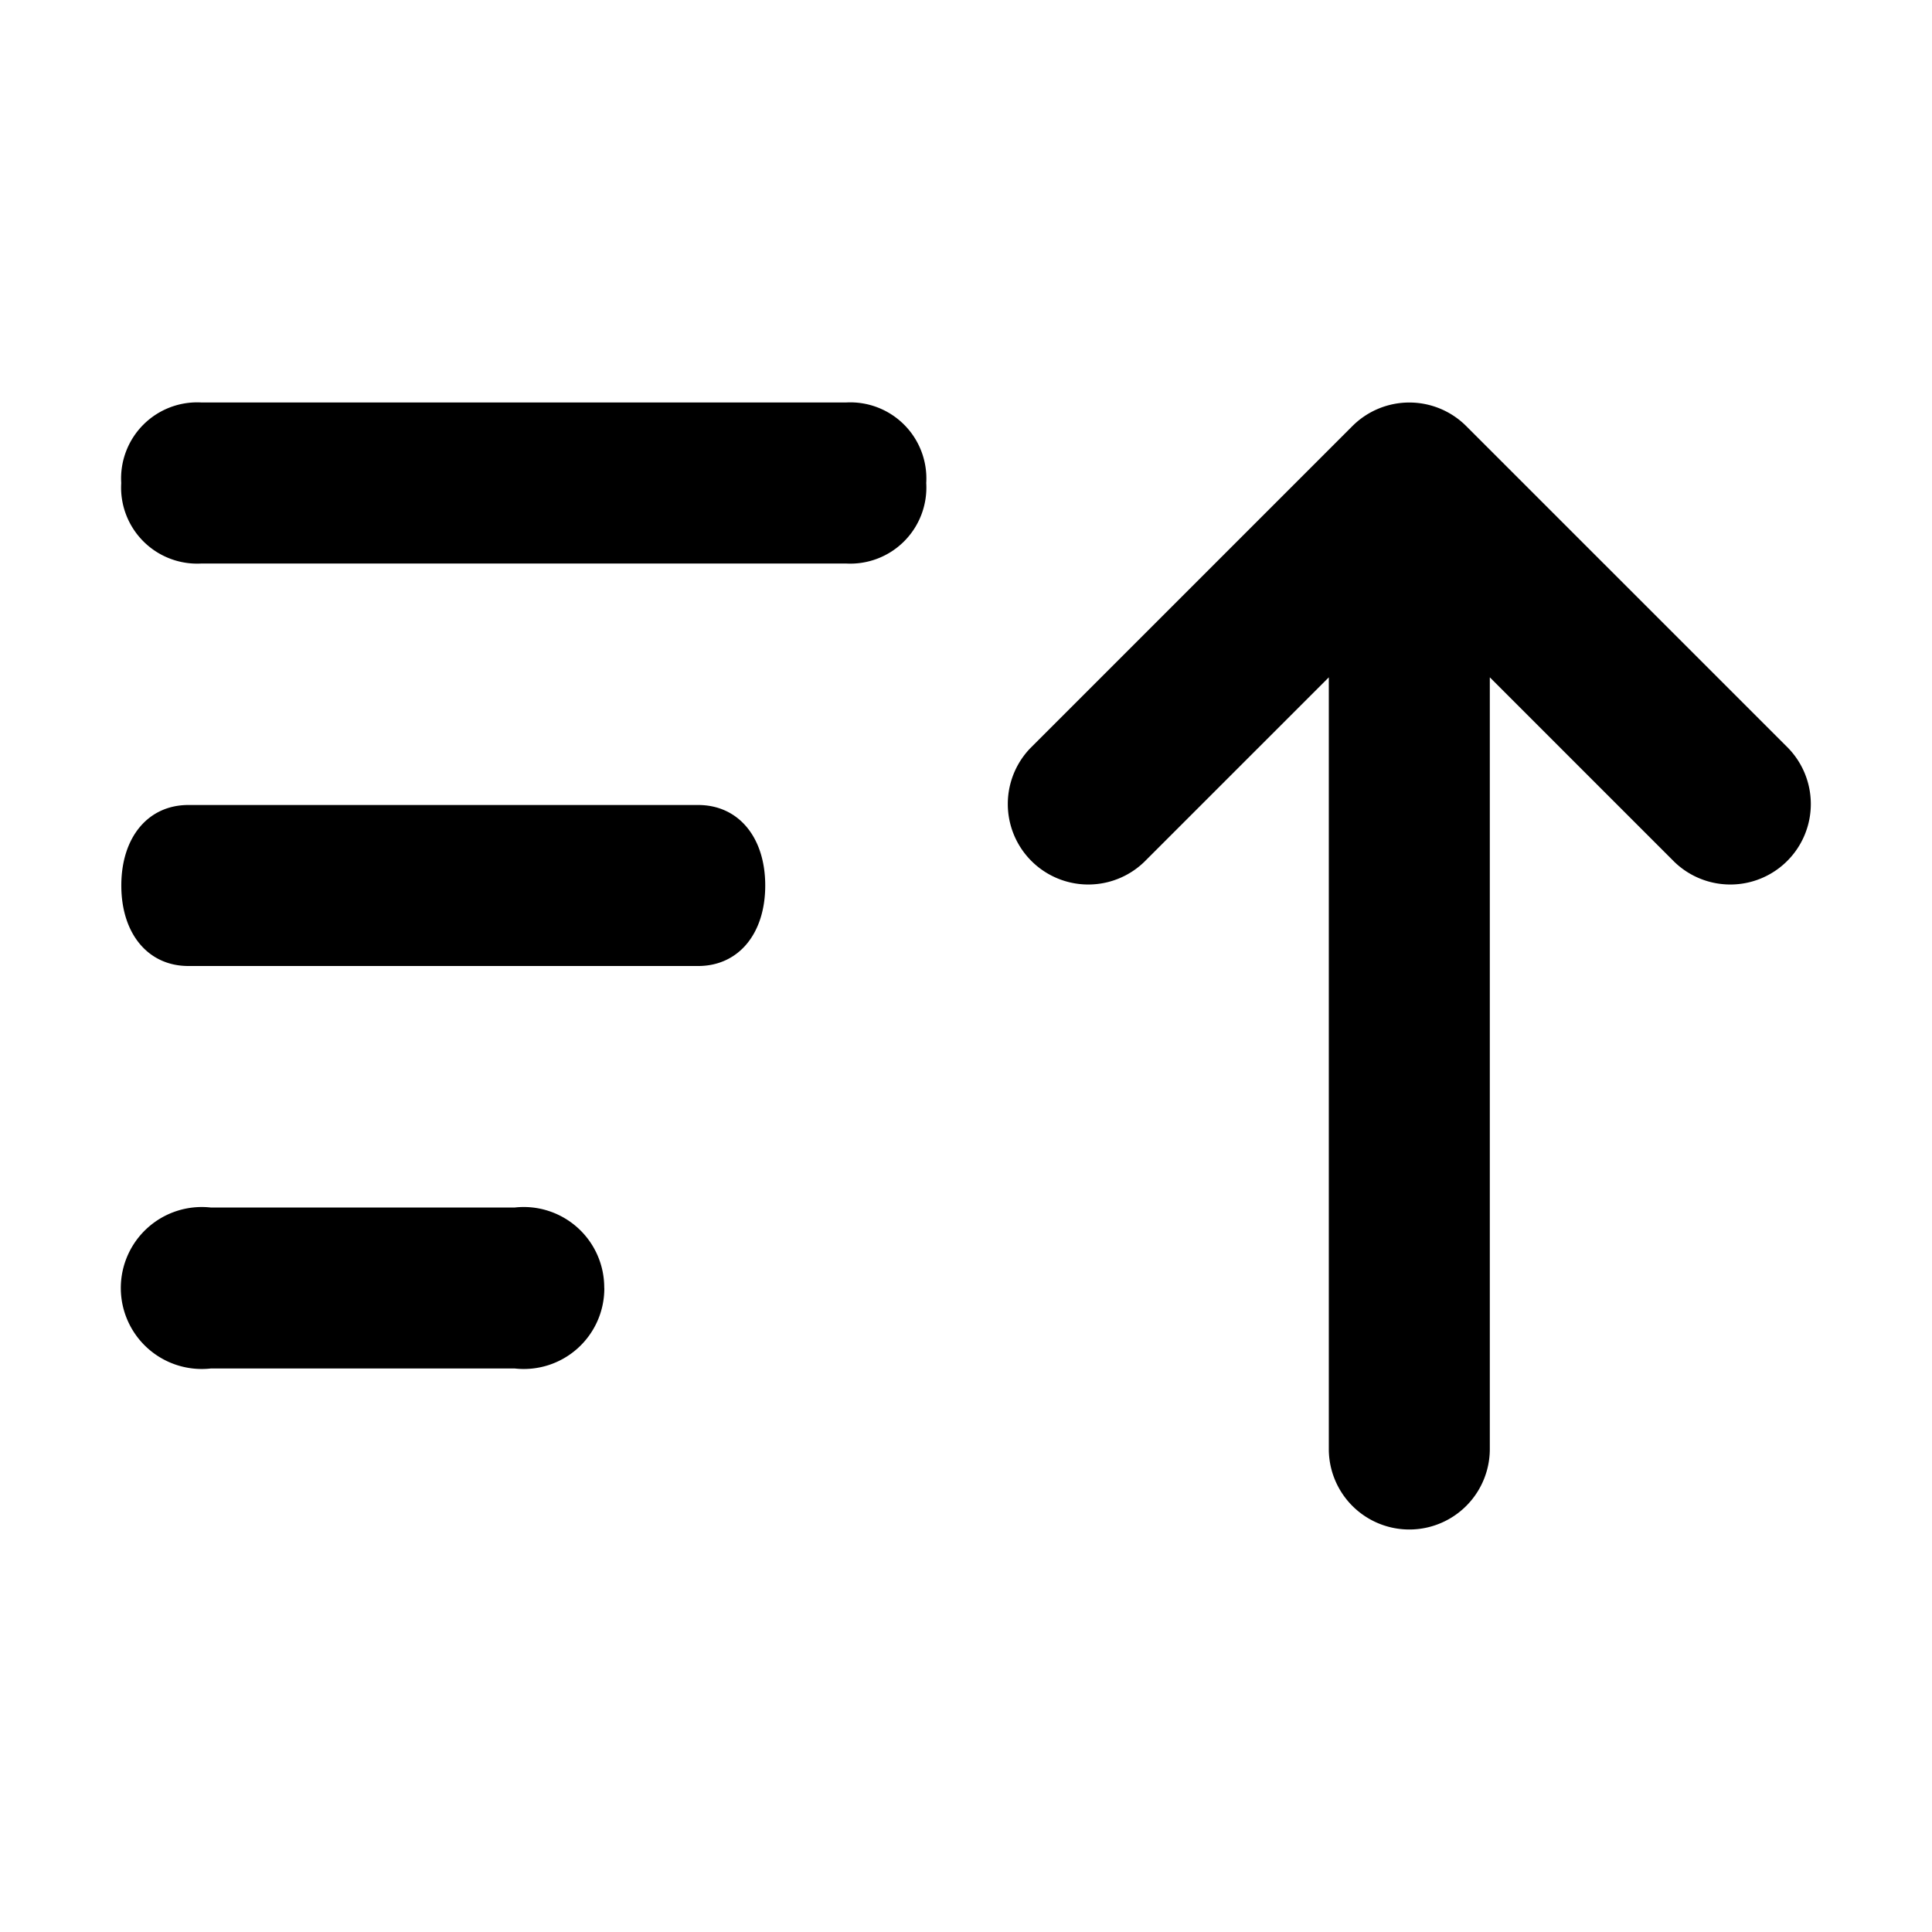 <svg xmlns="http://www.w3.org/2000/svg" viewBox="0 0 24 24"><path d="M2.506 7h8a.945.945 0 0 0 1-1 .945.945 0 0 0-1-1h-8a.945.945 0 0 0-1 1 .945.945 0 0 0 1 1zm6.167 3c.5 0 .833.4.833 1s-.333 1-.833 1H2.34c-.5 0-.833-.4-.833-1s.333-1 .833-1zm-1.167 6a1 1 0 0 0-1.11-1h-3.78a1.006 1.006 0 1 0 .001 2h3.78a1 1 0 0 0 1.11-1zM12.8 9.293a1 1 0 0 0 1.414 1.414l2.293-2.293V18a1 1 0 0 0 2 0V8.414l2.293 2.293a1 1 0 0 0 1.414-1.414l-4-4a1 1 0 0 0-1.414 0z"/></svg>